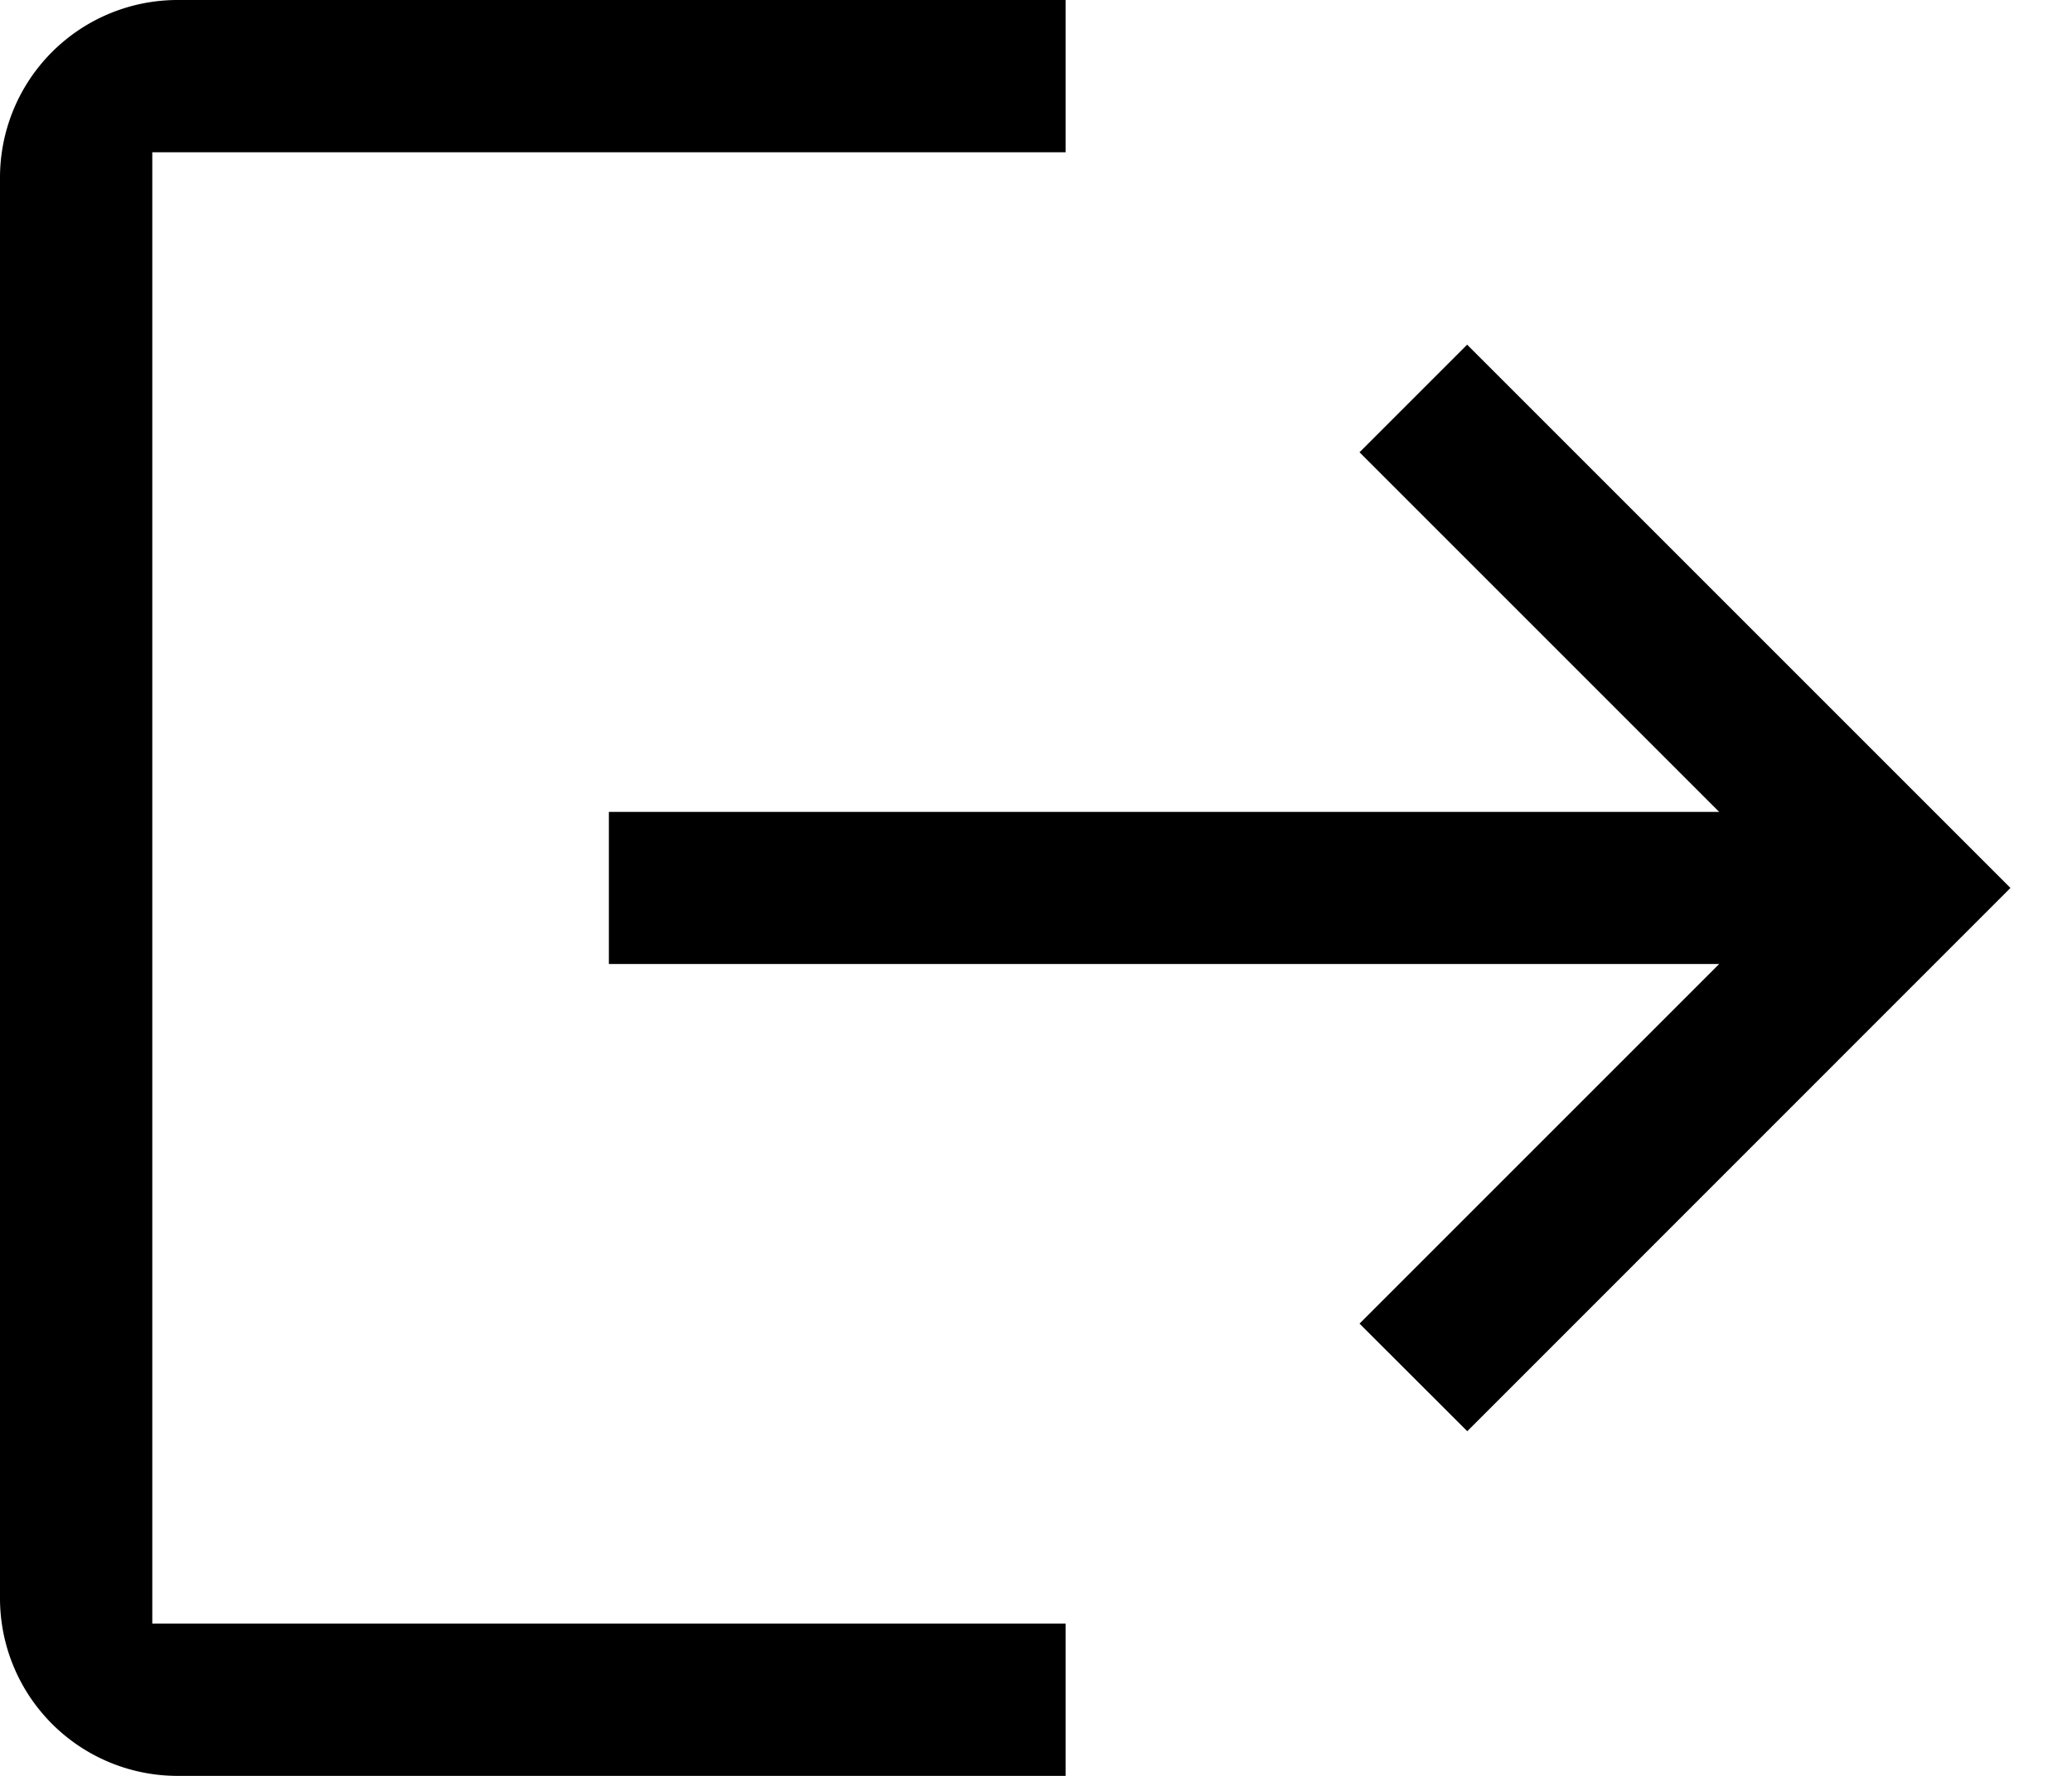 <svg fill="currentColor" xmlns="http://www.w3.org/2000/svg" viewBox="0 0 14 12"><path d="m9.186 8.944 2.43-2.43H4.114V5.486h7.502l-2.43-2.43.727-.727L13.584 6l-3.67 3.671-.728-.727z"/><path d="M1.029 10.971H7.2V12h-6A1.2 1.2 0 0 1 0 10.8V1.2A1.2 1.2 0 0 1 1.2 0h6v1.029H1.029v9.942z"/></svg>